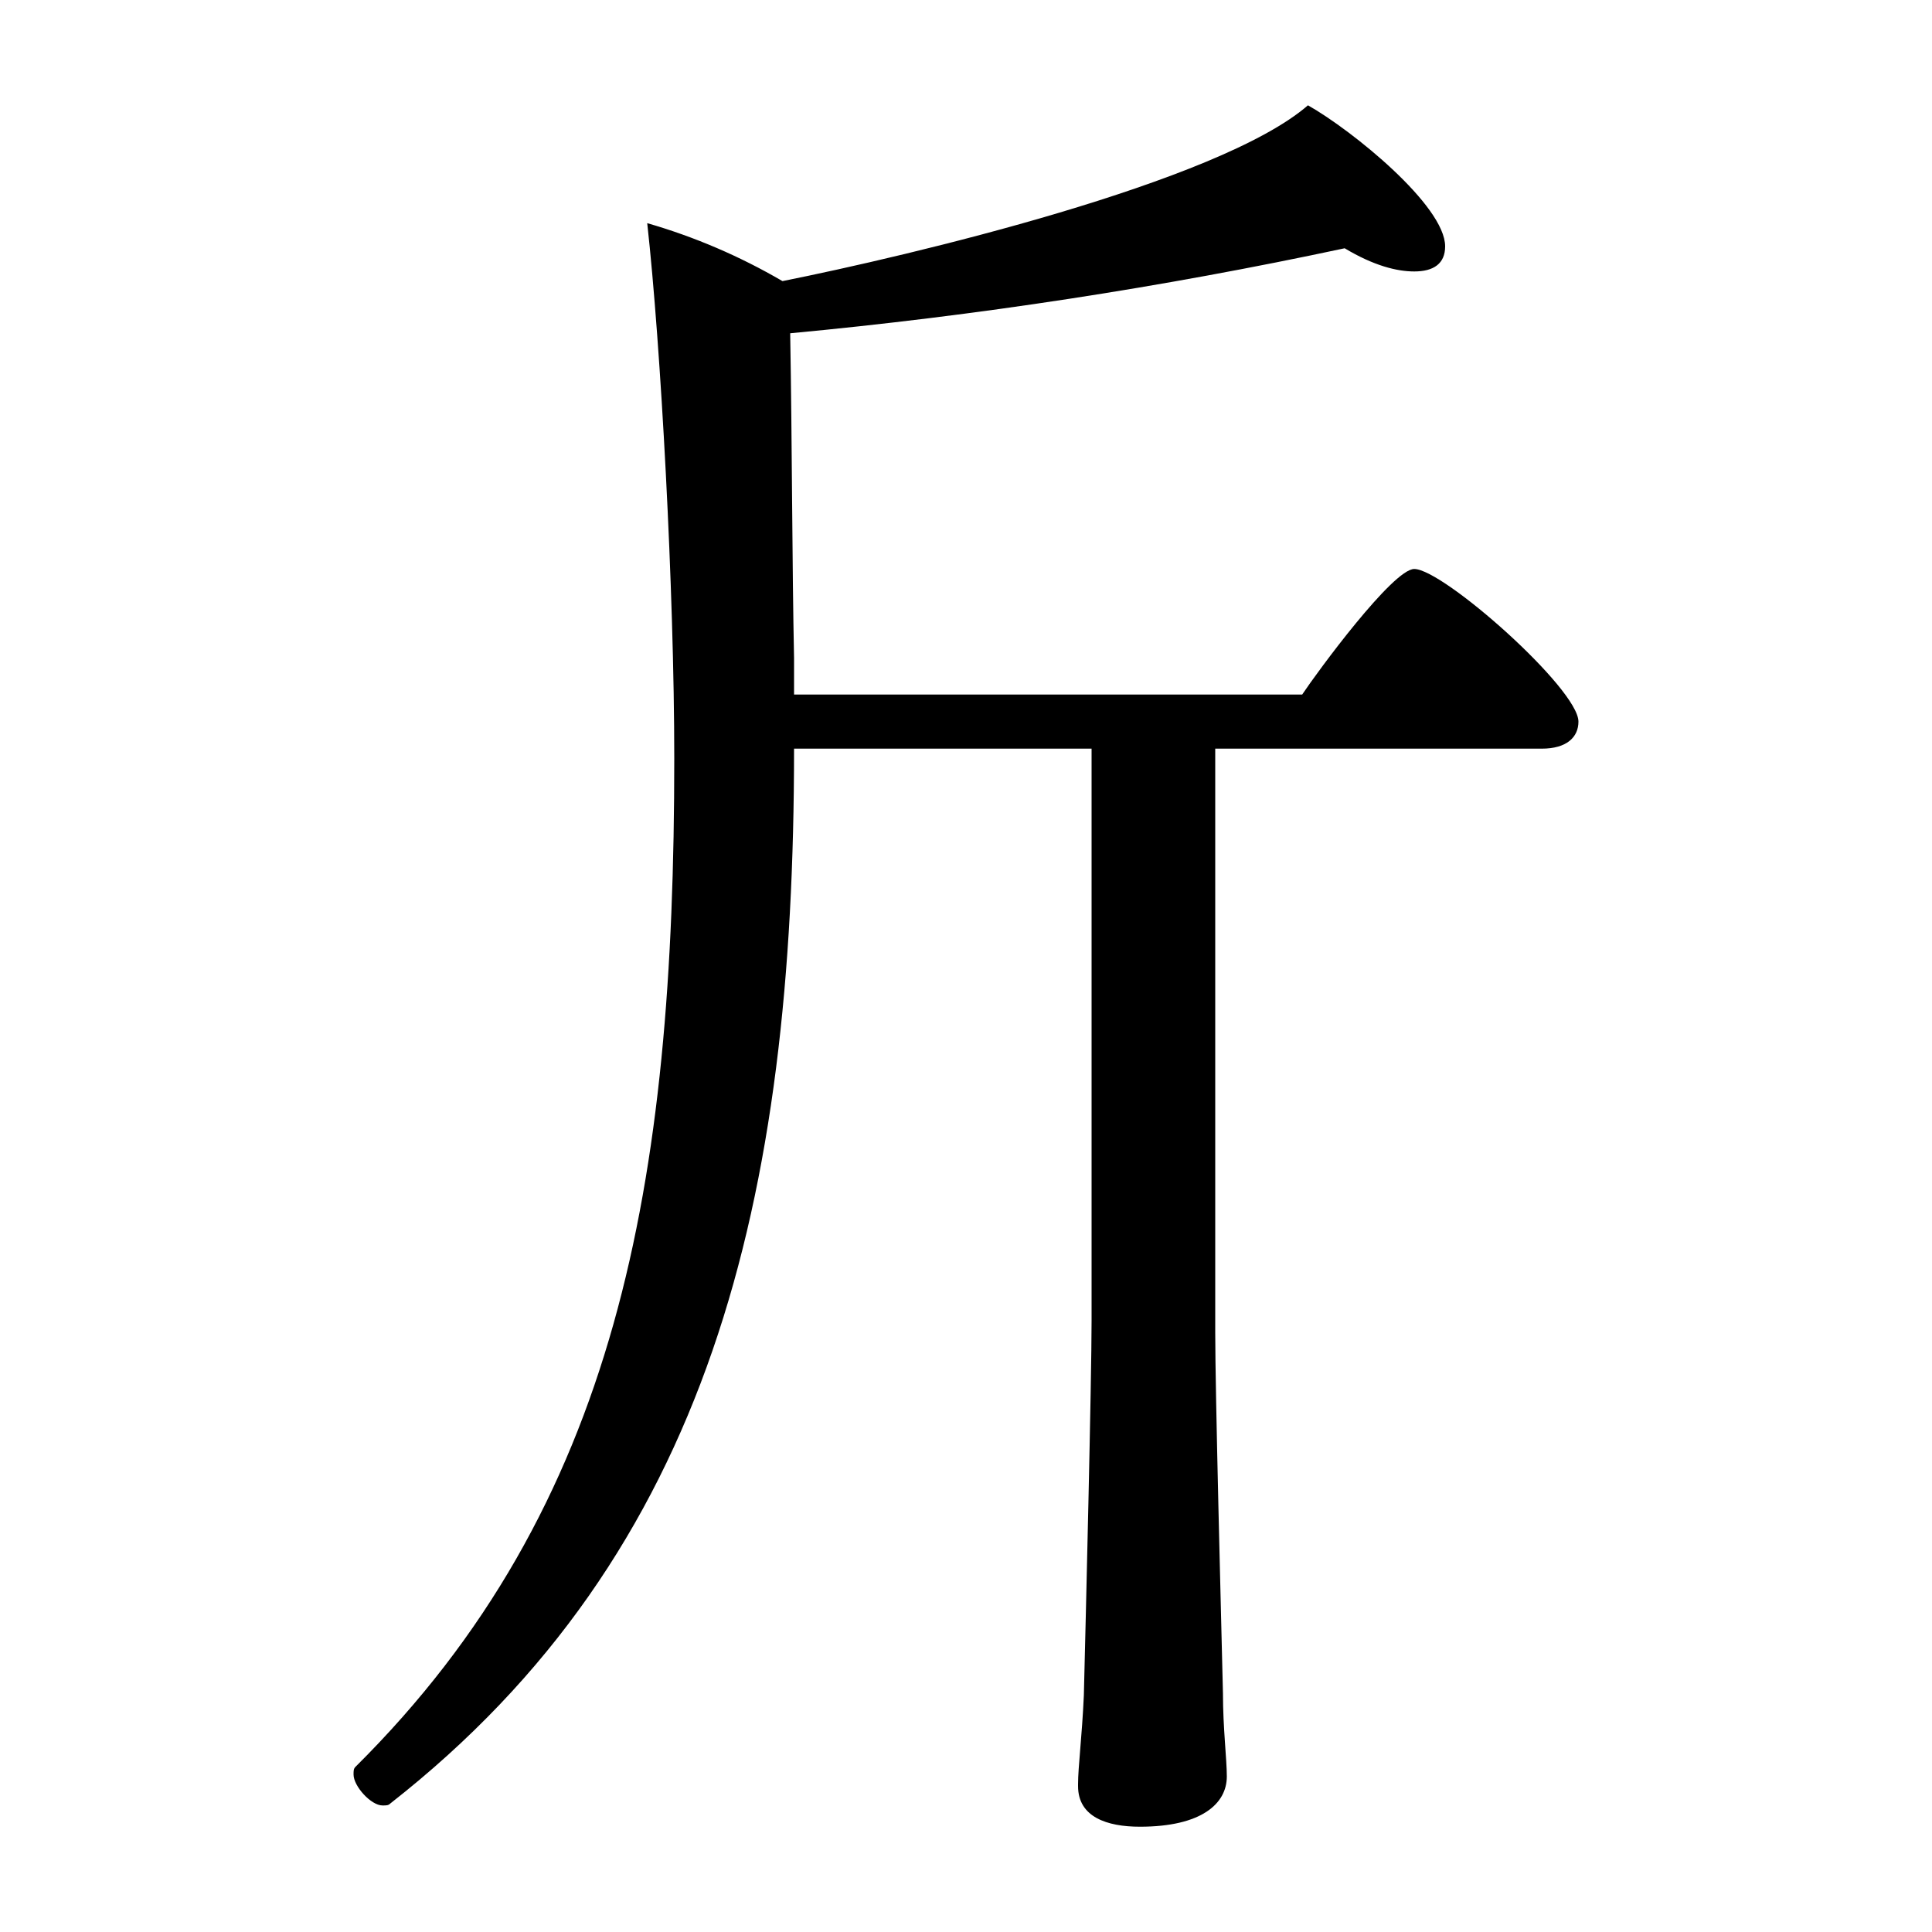 <?xml version="1.0" encoding="iso-8859-1"?>
<!-- Generator: Adobe Illustrator 24.3.0, SVG Export Plug-In . SVG Version: 6.00 Build 0)  -->
<svg version="1.1" id="&#x30EC;&#x30A4;&#x30E4;&#x30FC;_1"
	 xmlns="http://www.w3.org/2000/svg" xmlns:xlink="http://www.w3.org/1999/xlink" x="0px" y="0px" viewBox="0 0 300 300"
	 style="enable-background:new 0 0 300 300;" xml:space="preserve">
<g id="G652A">
	<path d="M167.4,277.051c0-2.7,0.6-7.2,0.9-13.8c0.3-12,1.2-48.9,1.2-58.2v-88.8h-46.2c0,69.9-12.9,124.8-62.7,163.8
		c-0.3,0.3-0.6,0.3-1.2,0.3c-1.8,0-4.5-3-4.5-4.8c0-0.6,0-0.9,0.3-1.2c40.8-40.5,49.5-90.6,49.5-156.6c0-26.1-2.1-64.2-4.2-83.1
		c7.345,2.119,14.399,5.143,21,9c19.5-3.9,67.8-15.3,81.6-27.3c6.9,3.9,21.3,15.6,21.3,21.9c0,2.7-1.8,3.9-4.8,3.9
		c-2.7,0-6.3-0.9-10.8-3.6c-28.417,6.078-57.167,10.486-86.1,13.2c0.3,17.1,0.3,36.3,0.6,50.4v5.7h78.9c2.4-3.6,14.1-19.5,17.4-19.5
		c4.5,0,25.5,18.6,25.5,23.7c0,2.4-1.8,4.2-5.7,4.2h-50.7v90.6c0,9.3,0.9,43.5,1.2,56.1c0,5.4,0.6,10.2,0.6,12.9
		c0,4.2-3.9,7.8-13.5,7.8c-5.1,0-9.6-1.5-9.6-6.3V277.051z"/>
</g>
</svg>
